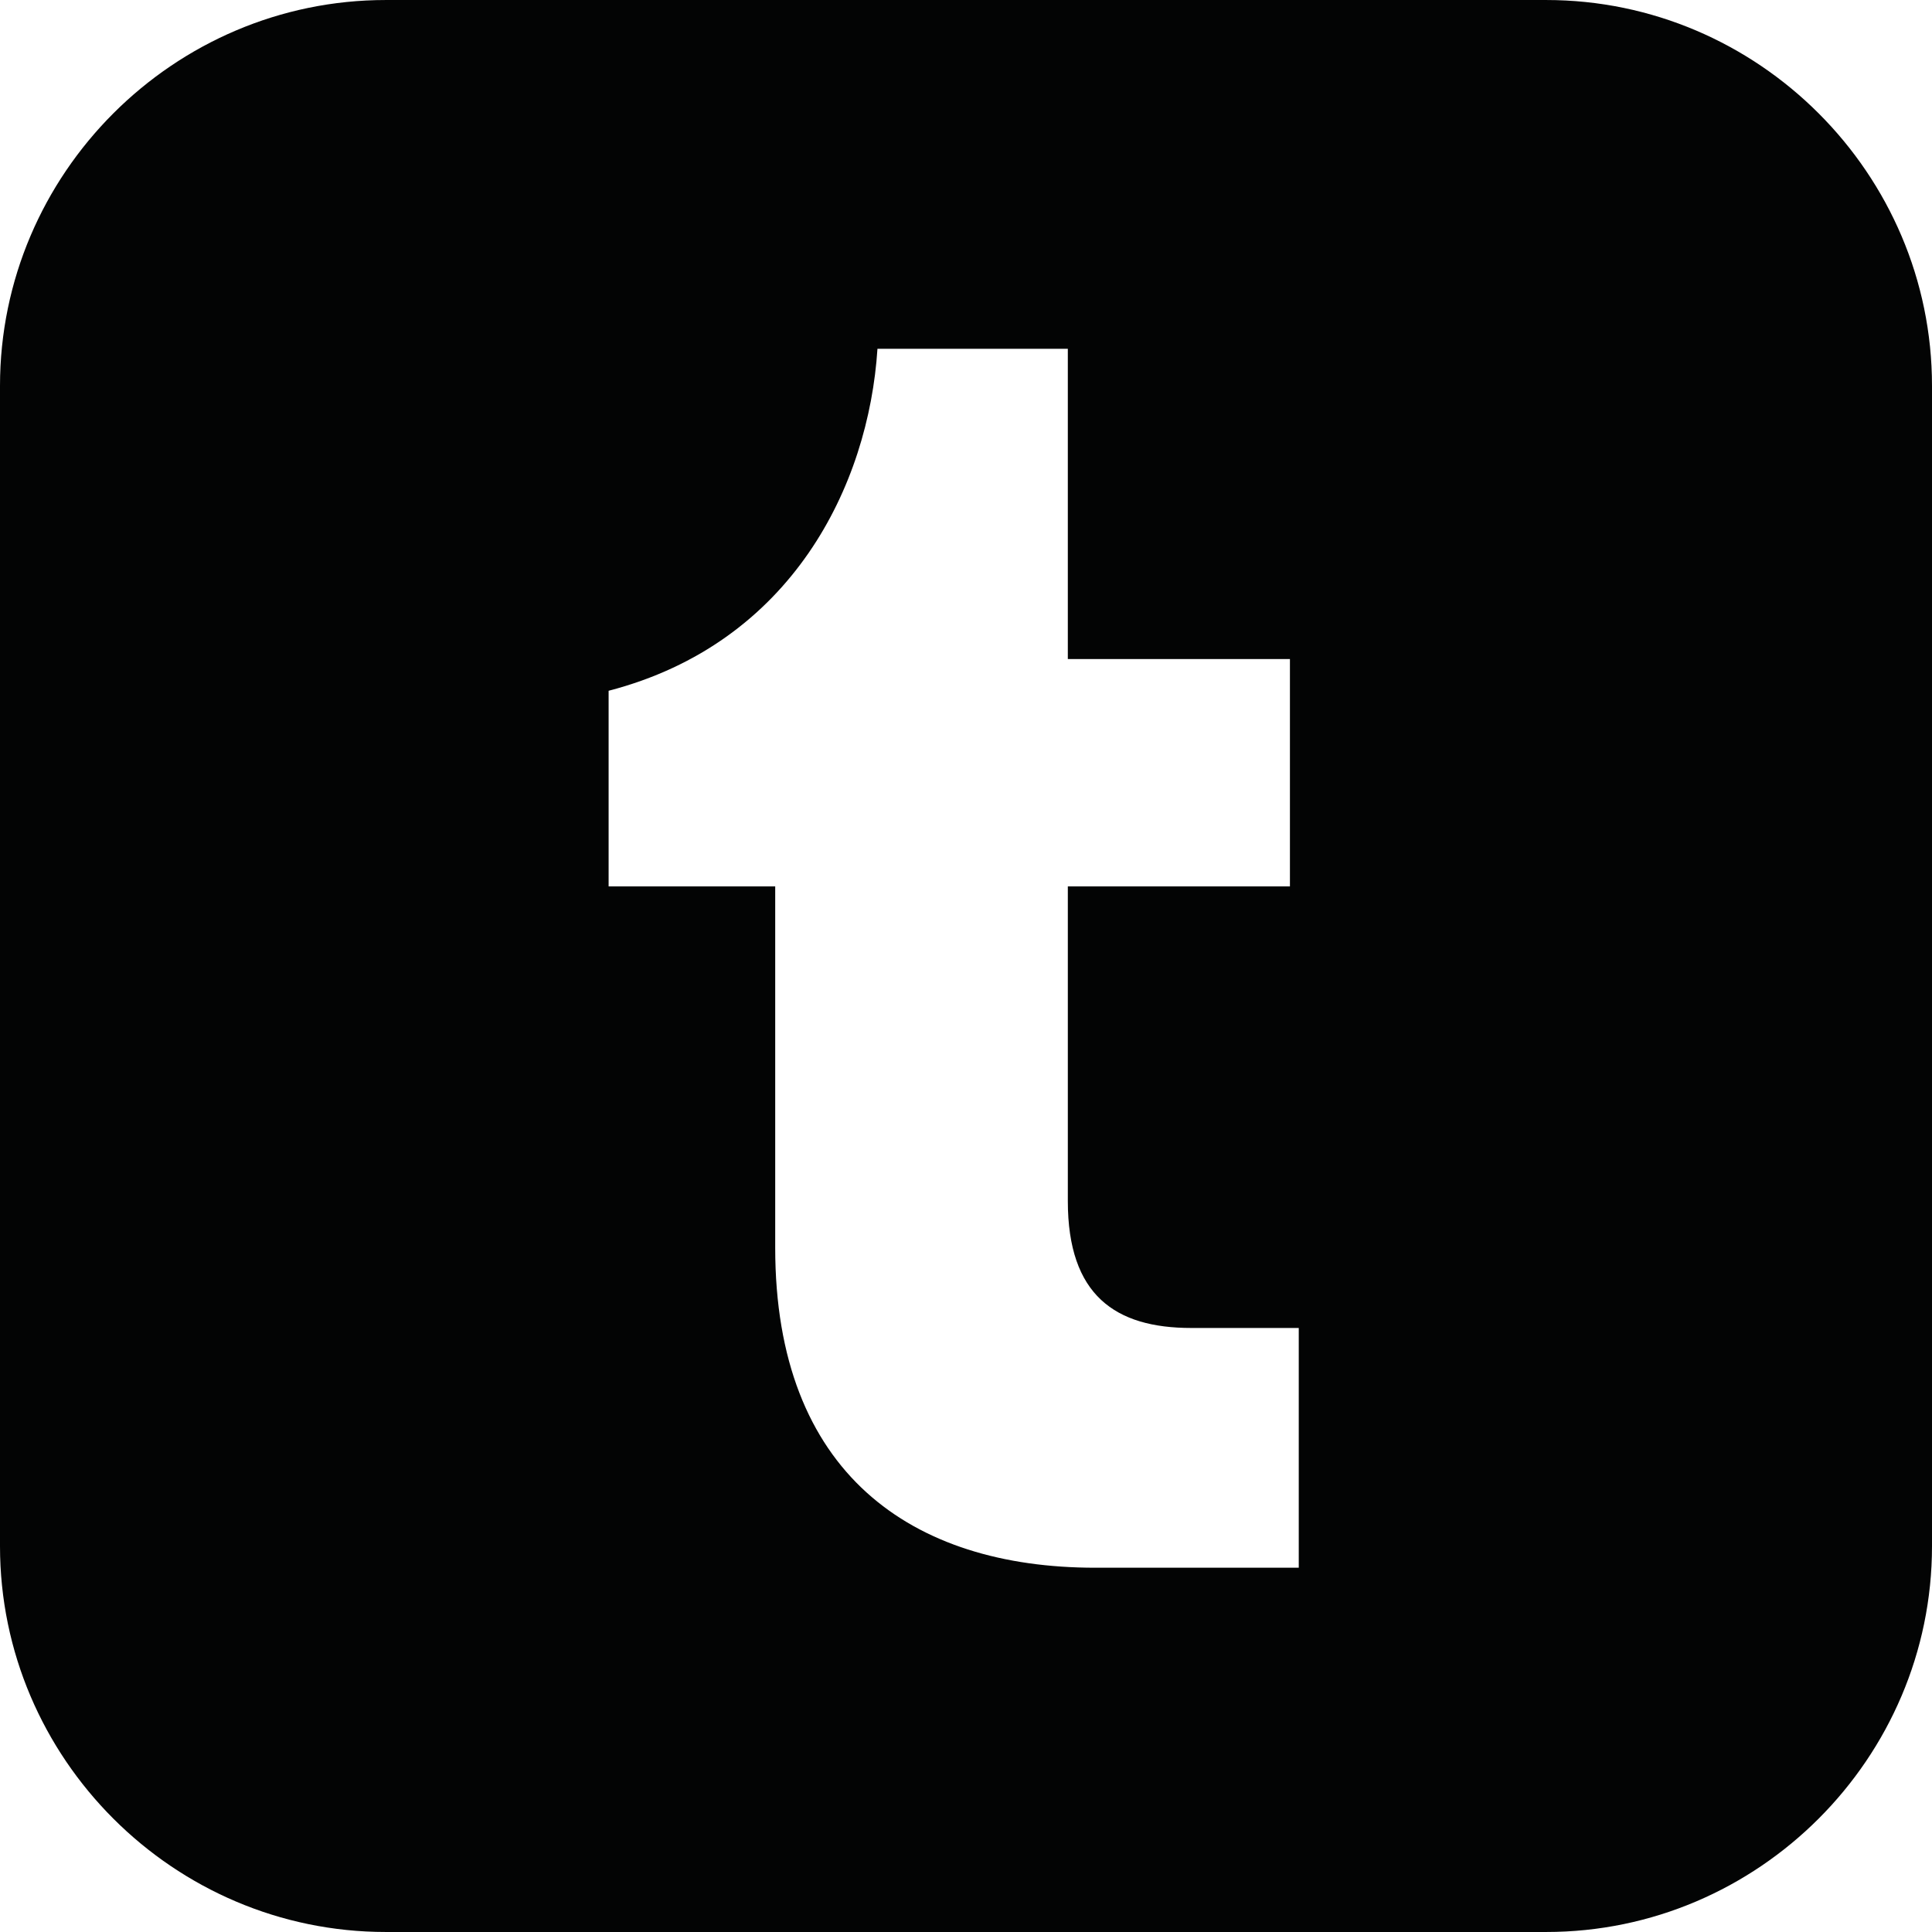 <?xml version="1.0" ?><!DOCTYPE svg  PUBLIC '-//W3C//DTD SVG 1.1//EN'  'http://www.w3.org/Graphics/SVG/1.1/DTD/svg11.dtd'><svg height="100%" style="fill-rule:evenodd;clip-rule:evenodd;stroke-linejoin:round;stroke-miterlimit:2;" version="1.1" viewBox="0 0 512 512" width="100%" xml:space="preserve" xmlns="http://www.w3.org/2000/svg" xmlns:serif="http://www.serif.com/" xmlns:xlink="http://www.w3.org/1999/xlink"><path d="M409.764,0.003c56.207,0.001 102.236,46.023 102.236,102.24l0,307.517c0,56.218 -46.029,102.237 -102.236,102.237l-307.527,0c-56.218,0 -102.237,-46.019 -102.237,-102.237l0,-307.517c0,-56.217 46.018,-102.239 102.237,-102.24l307.527,0Zm-126.779,174.647l0,-82.22l-50.448,0c-2.34,36.205 -22.661,78.013 -71.247,90.63l0,51.849l44.148,0l0,95.76c0,59.795 36.205,84.794 84.791,84.794l53.955,0l0,-63.537l-28.501,0c-20.084,0 -32.698,-8.64 -32.698,-33.634l0,-83.383l58.859,0l0,-60.259l-58.859,0Z" style="fill:#030404;fill-rule:nonzero;"/></svg>